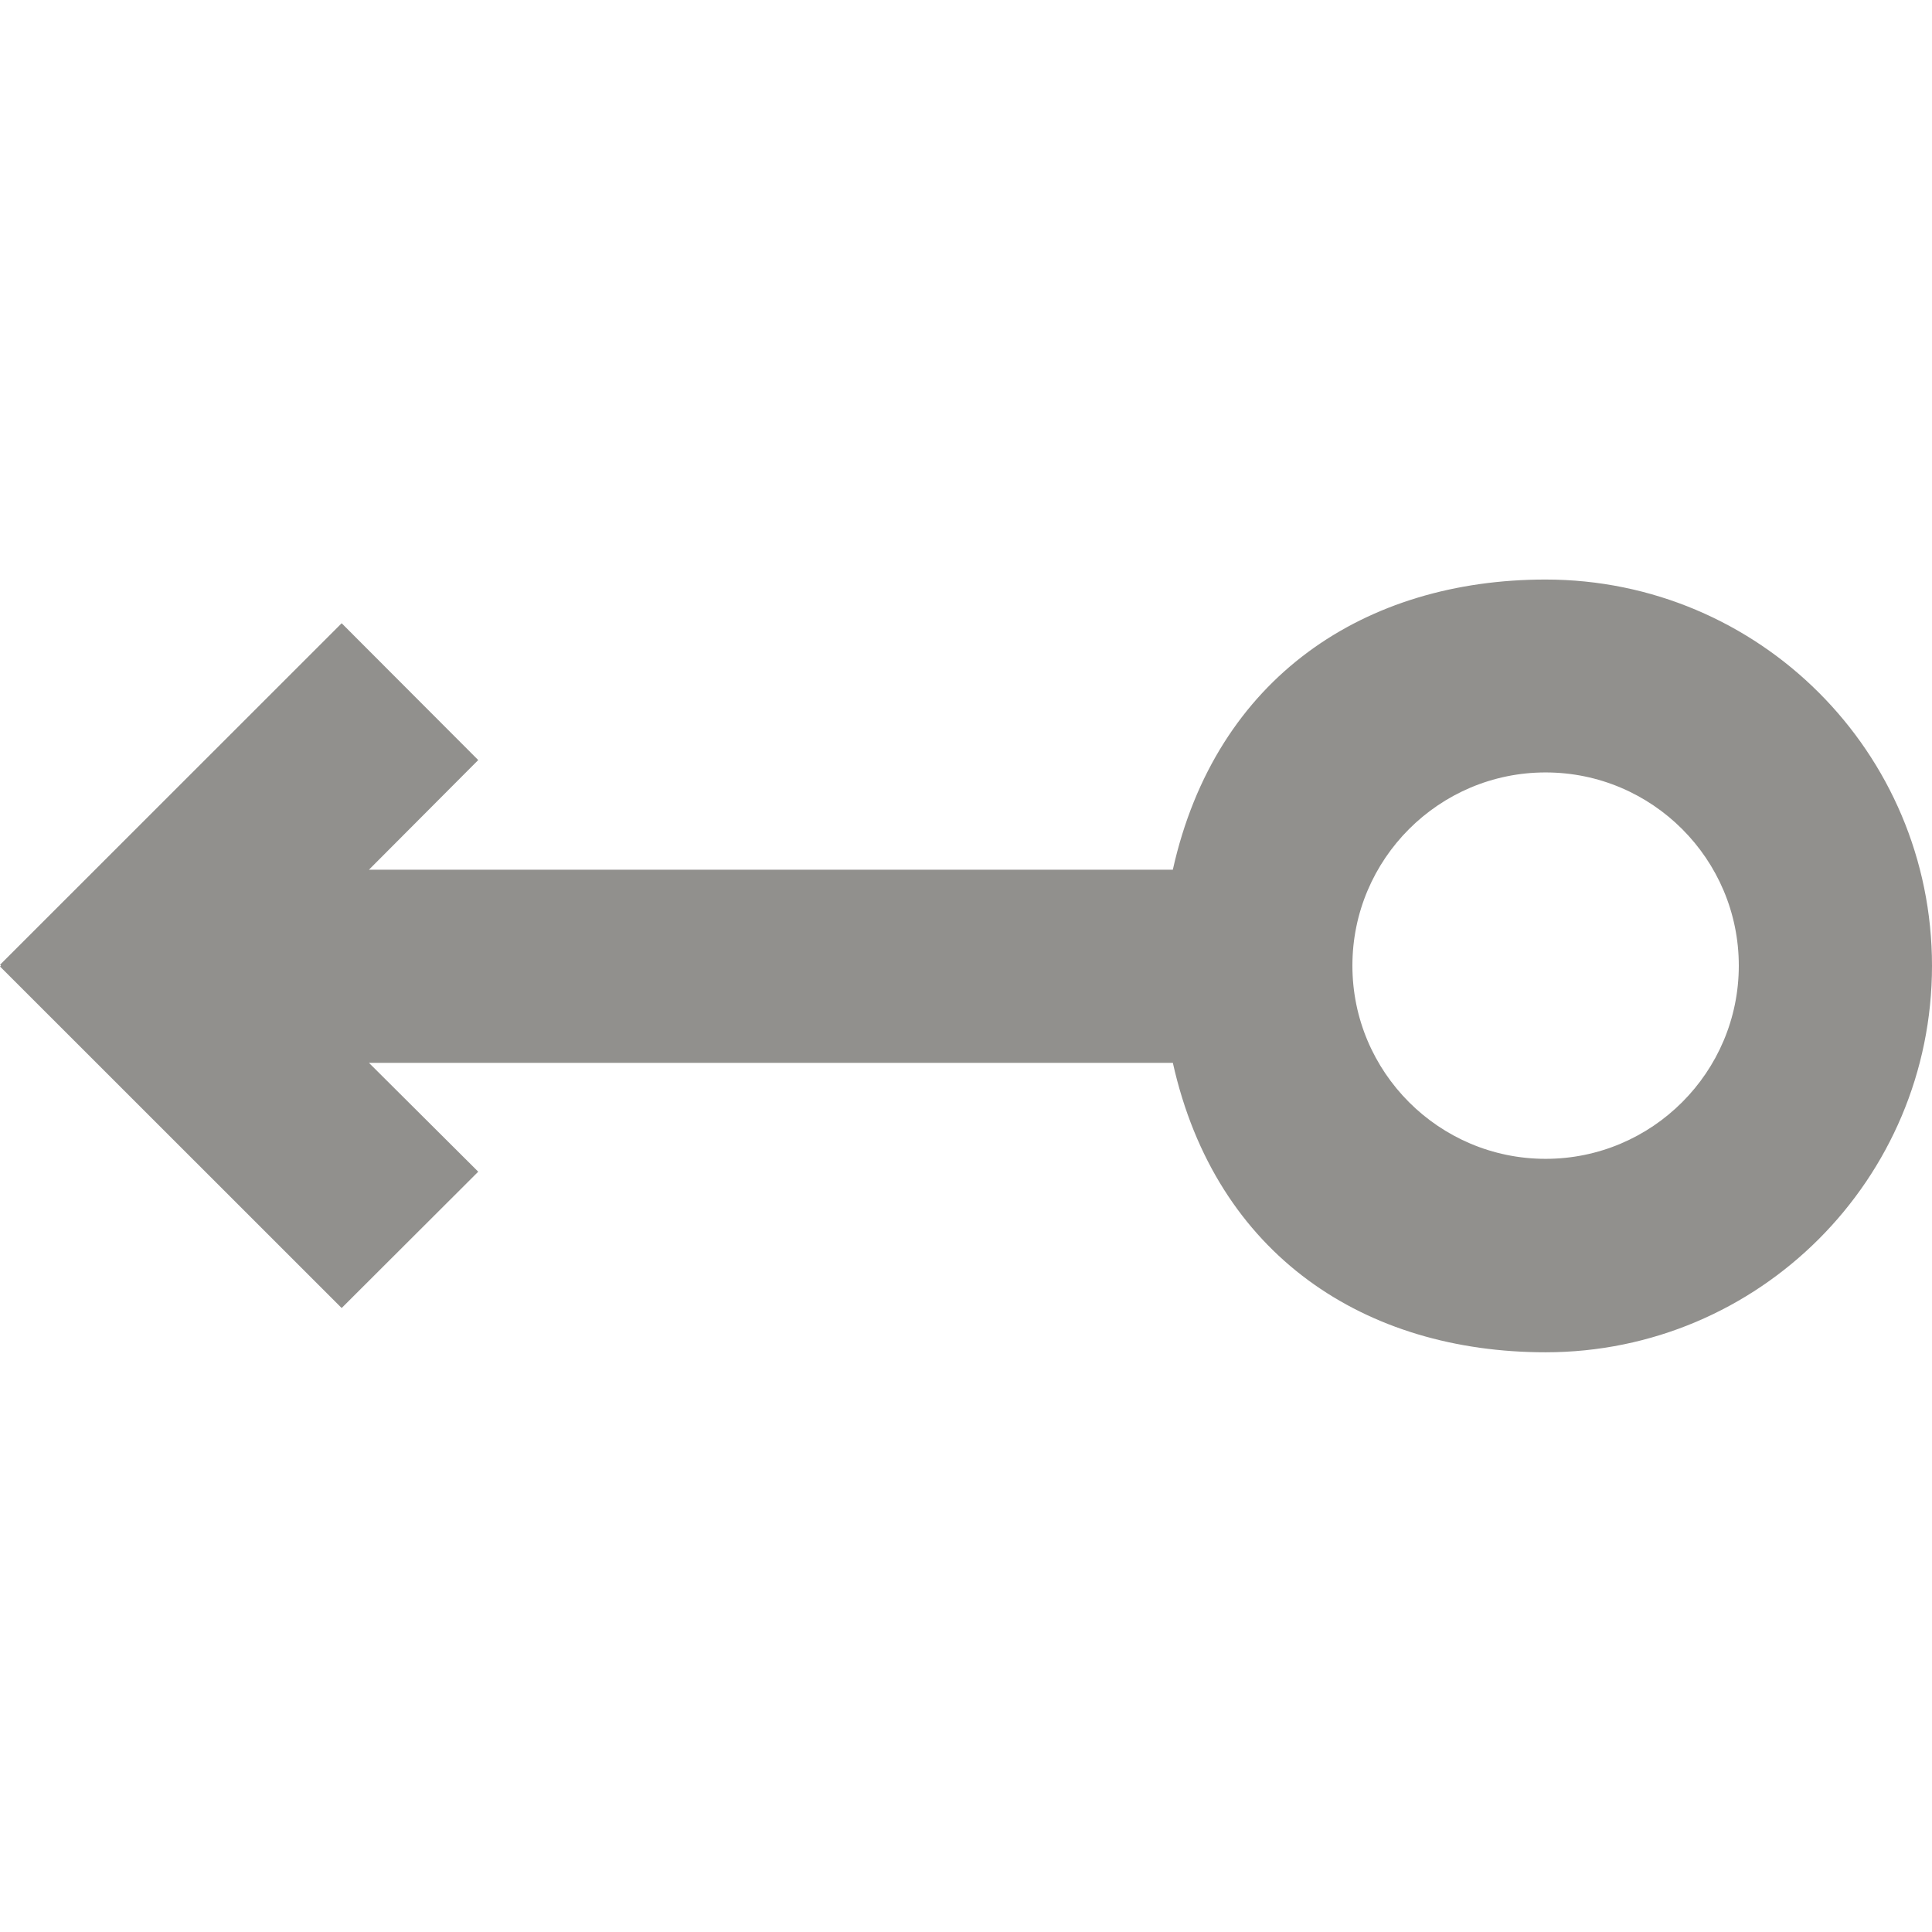 <!-- Generated by IcoMoon.io -->
<svg version="1.1" xmlns="http://www.w3.org/2000/svg" width="32" height="32" viewBox="0 0 32 32">
<title>as-arrow_left_circle-4</title>
<path fill="#91908d" d="M28.8 15.994c0 1.765-1.435 3.2-3.2 3.2s-3.2-1.435-3.2-3.2c0-1.765 1.435-3.2 3.2-3.2s3.2 1.435 3.2 3.2zM19.426 14.405h-13.315l1.81-1.816-2.262-2.266-5.658 5.656 0.016 0.014-0.016 0.016 5.658 5.656 2.262-2.258-1.81-1.803h13.315c0.714 3.2 3.195 4.794 6.174 4.794 3.534 0 6.4-2.867 6.4-6.402 0-3.536-2.866-6.397-6.4-6.397-2.979 0-5.461 1.605-6.174 4.805z"></path>
</svg>

